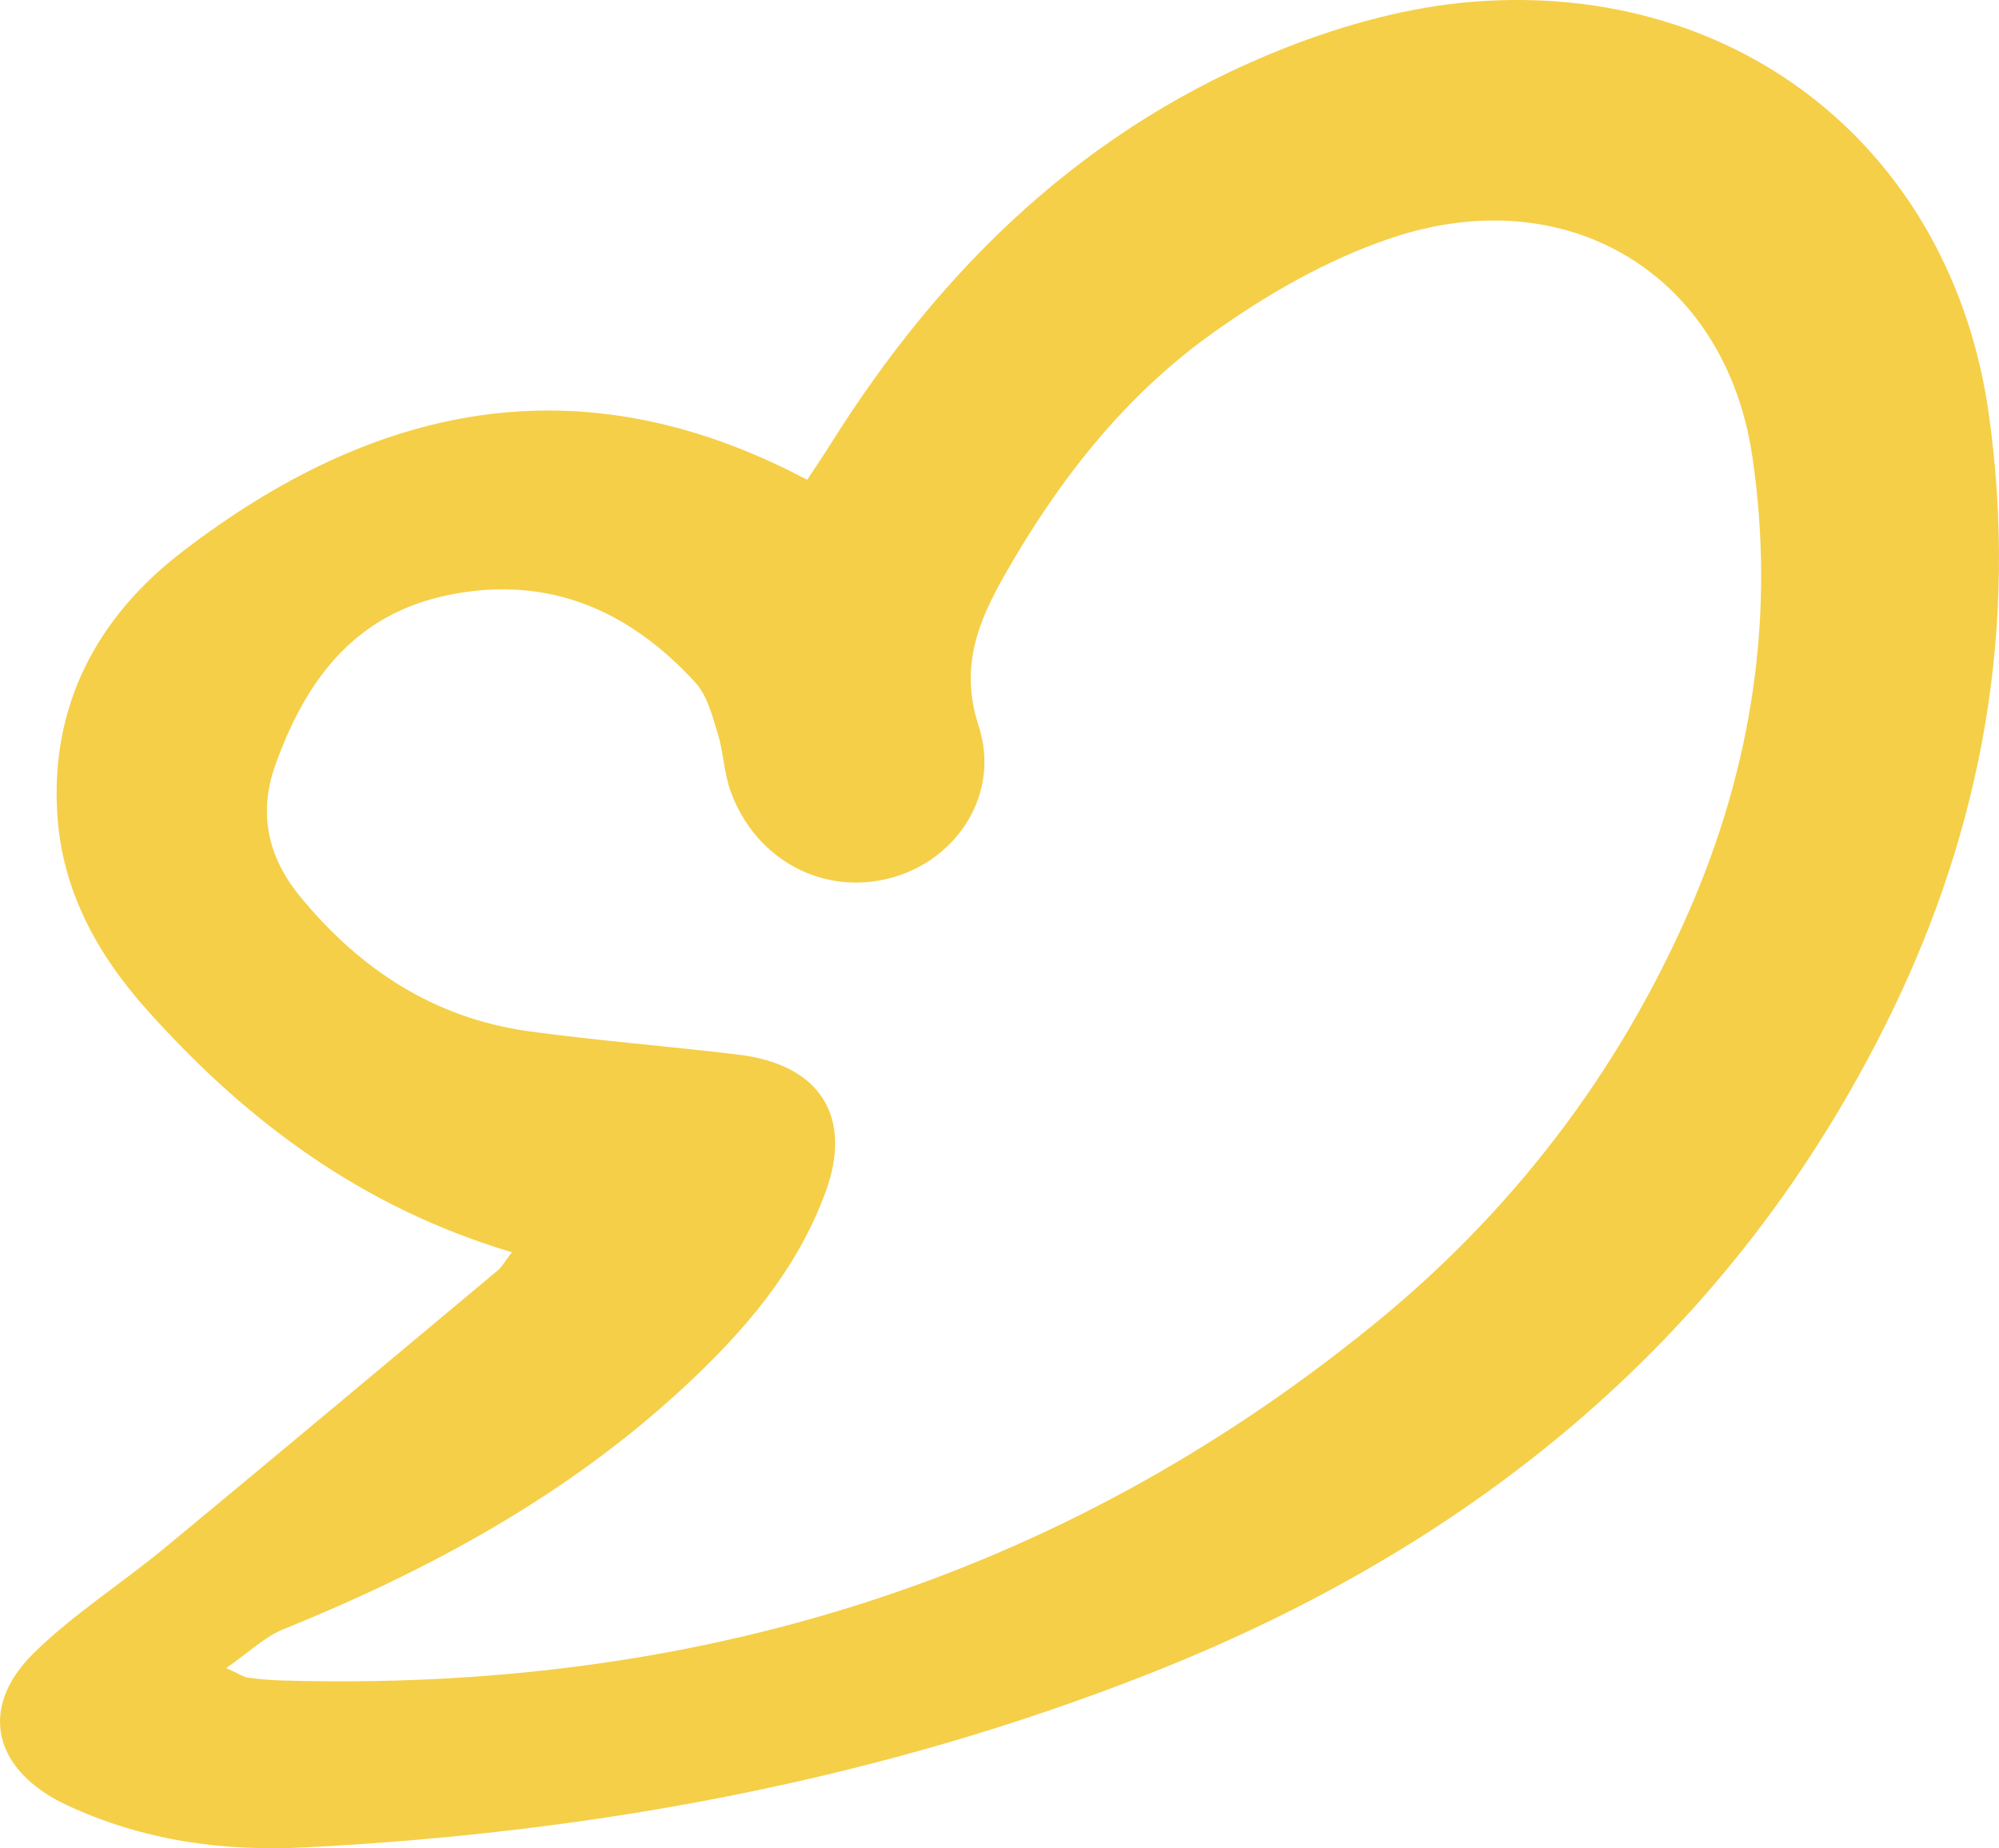 <svg width="106" height="98" viewBox="0 0 106 98" fill="none" xmlns="http://www.w3.org/2000/svg">
<path d="M27.144 66.397C19.134 64.01 13.007 59.384 7.785 53.538C5.134 50.571 3.299 47.206 3.04 43.206C2.66 37.407 5.142 32.726 9.677 29.244C19.756 21.511 30.644 18.998 42.801 25.44C43.221 24.798 43.657 24.172 44.053 23.53C49.922 14.185 57.576 6.695 68.189 2.523C71.342 1.287 74.785 0.347 78.156 0.089C92.333 -1.007 103.536 8.088 105.468 22.012C107.02 33.165 105.153 43.848 100.166 53.968C91.961 70.639 78.447 81.831 61.004 88.718C46.664 94.377 31.63 97.163 16.191 97.954C11.81 98.181 7.575 97.594 3.55 95.715C-0.306 93.915 -1.211 90.612 1.779 87.662C3.873 85.603 6.419 83.983 8.707 82.097C14.615 77.213 20.492 72.29 26.376 67.375C26.602 67.195 26.732 66.937 27.144 66.397ZM11.996 88.444C12.748 88.789 12.934 88.922 13.128 88.953C13.71 89.023 14.292 89.086 14.882 89.102C36.585 89.744 56.032 83.881 72.789 70.271C80.176 64.276 85.778 56.942 89.537 48.372C92.923 40.639 94.16 32.531 92.915 24.172C91.493 14.6 83.167 9.458 73.75 12.627C70.356 13.77 67.098 15.649 64.196 17.738C59.557 21.073 56.097 25.534 53.3 30.441C51.862 32.969 50.876 35.364 51.894 38.487C53.066 42.095 50.746 45.593 47.279 46.54C43.698 47.527 40.069 45.617 38.743 41.962C38.387 40.968 38.363 39.864 38.048 38.855C37.765 37.931 37.498 36.874 36.868 36.186C33.432 32.429 29.189 30.496 23.919 31.521C18.786 32.515 16.208 36.092 14.607 40.545C13.686 43.105 14.187 45.437 15.925 47.55C19.061 51.362 22.981 53.976 28.033 54.68C31.735 55.189 35.469 55.471 39.188 55.925C43.536 56.457 45.225 59.259 43.779 63.196C42.235 67.414 39.373 70.694 36.1 73.707C29.997 79.319 22.803 83.232 15.092 86.362C14.057 86.762 13.209 87.607 11.996 88.444Z" fill="#F5CF48"/>
</svg>